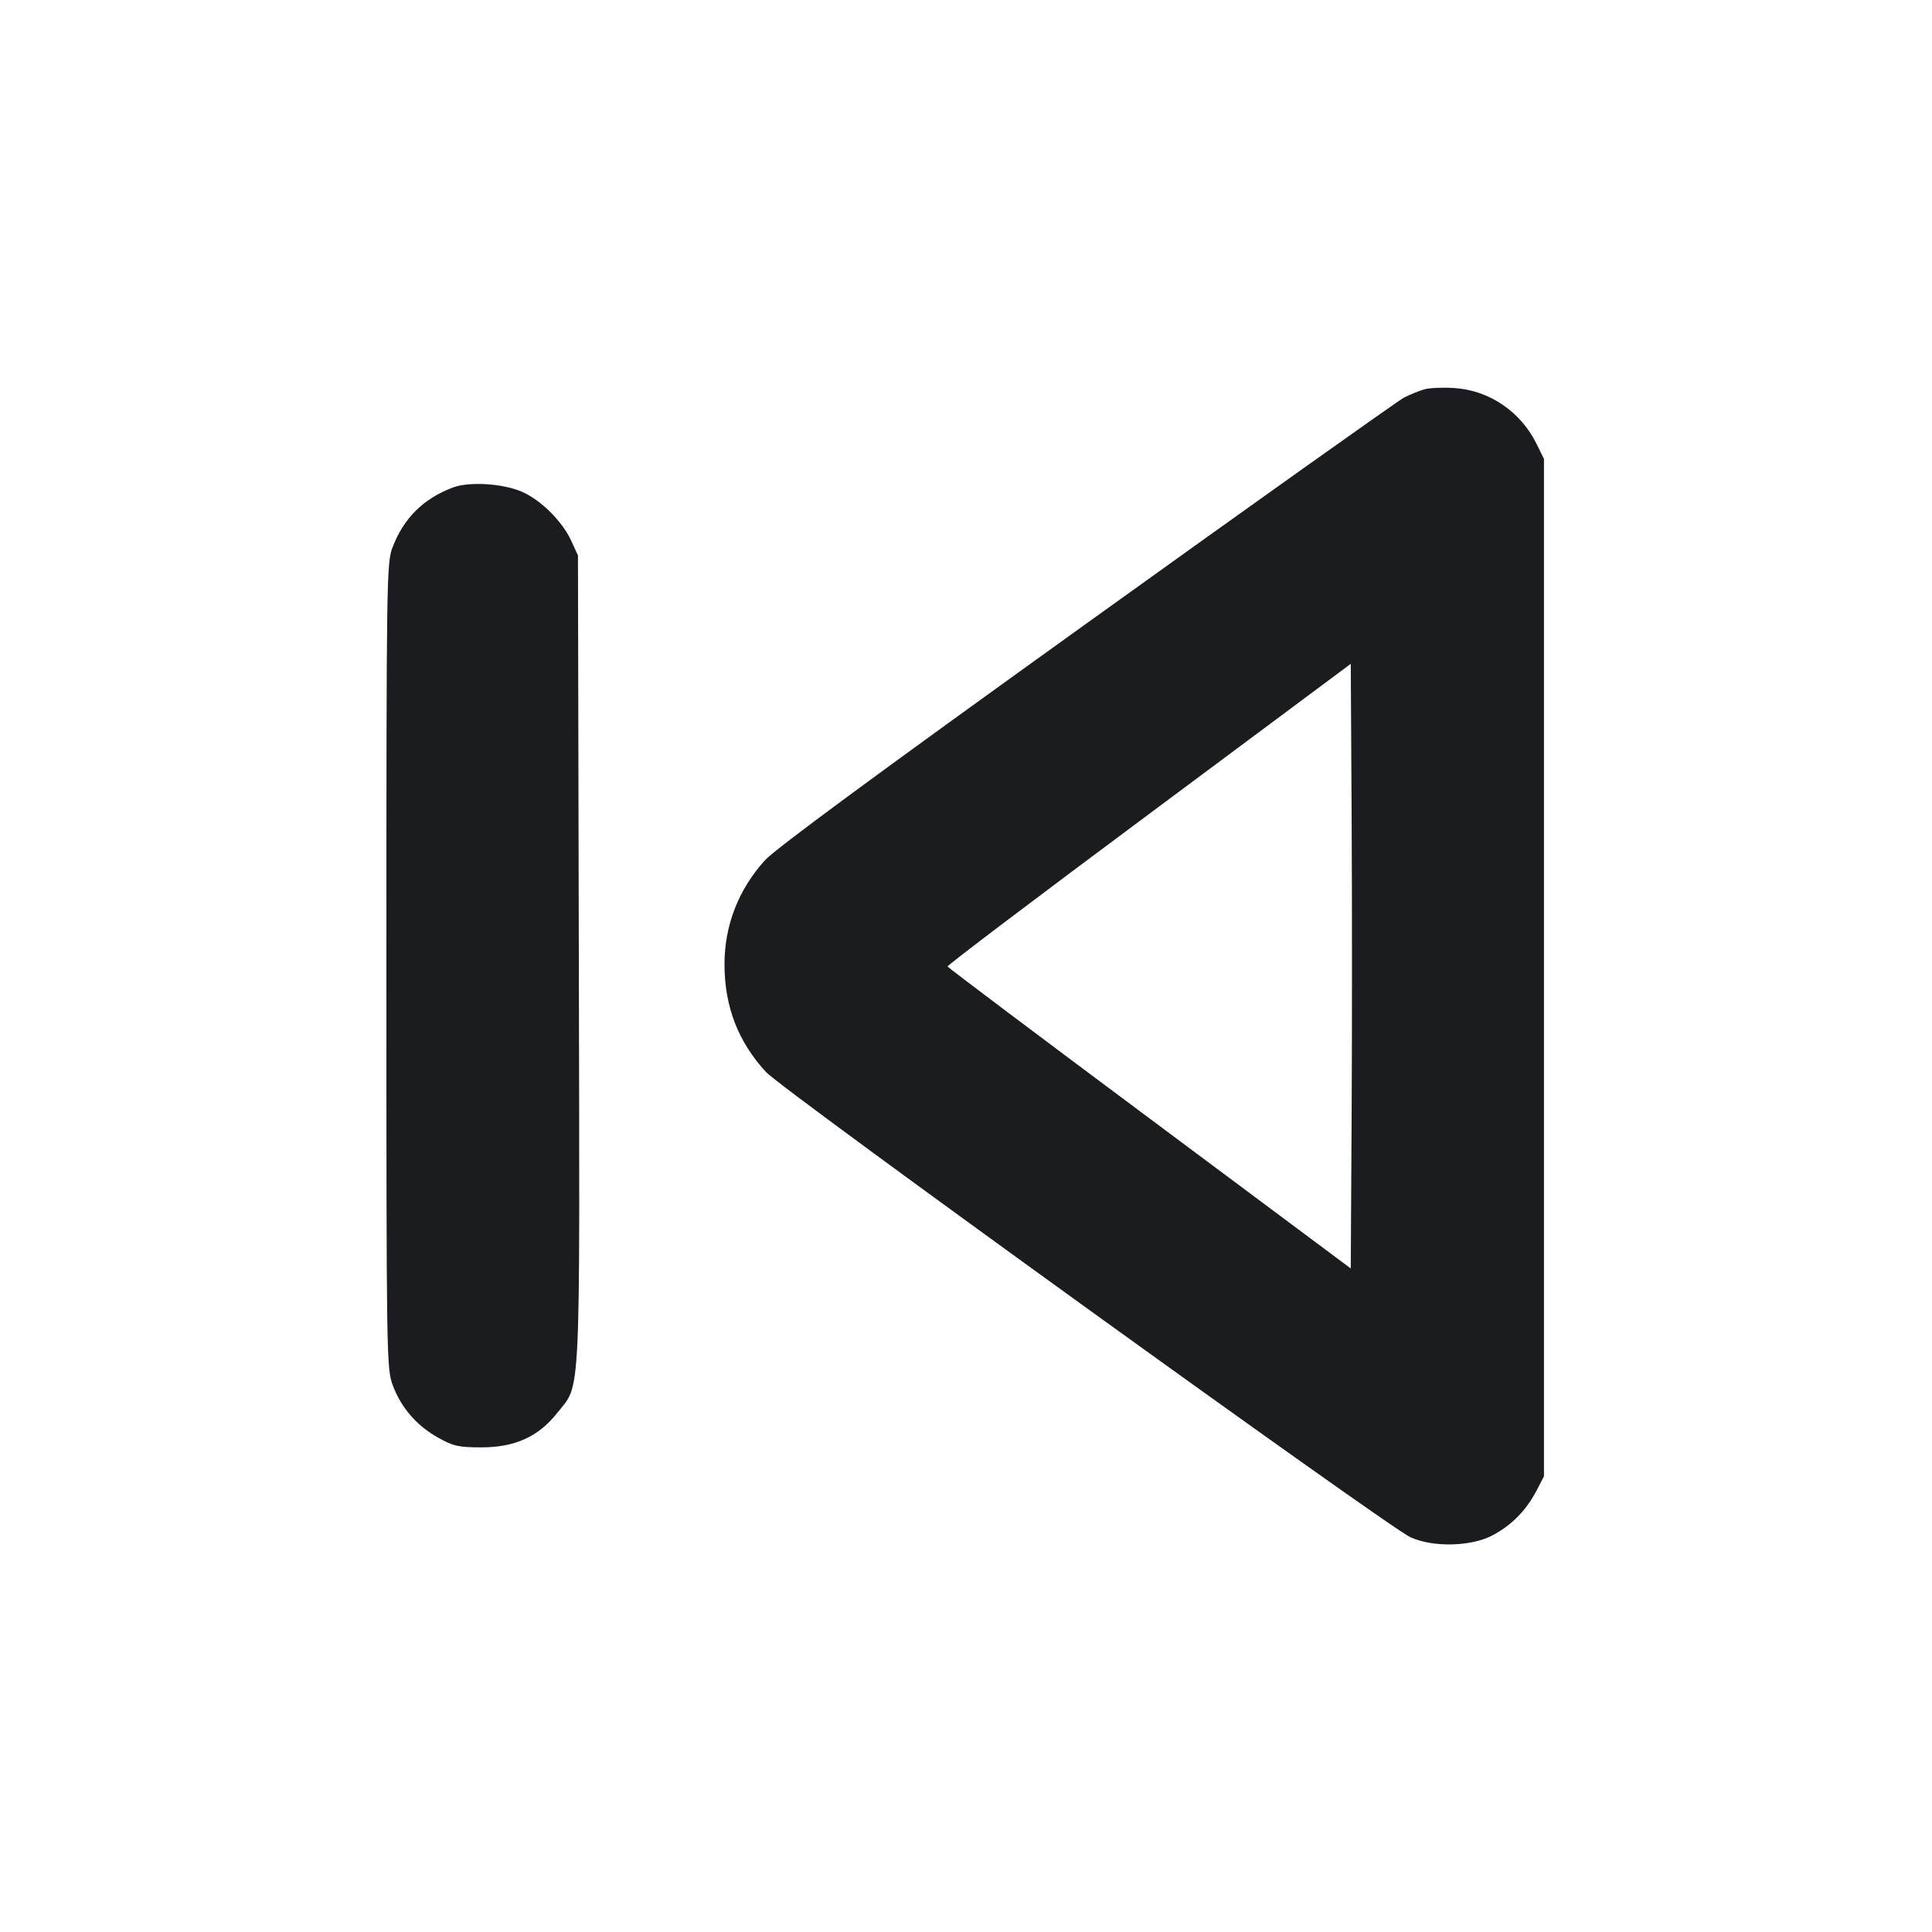 <svg width="20" height="20" viewBox="0 0 20 20" fill="none" xmlns="http://www.w3.org/2000/svg"><path d="M14.750 4.029 C 14.695 4.044,14.598 4.083,14.534 4.116 C 14.471 4.149,12.991 5.201,11.246 6.455 C 9.107 7.991,8.022 8.790,7.917 8.907 C 7.643 9.211,7.500 9.581,7.500 9.982 C 7.500 10.419,7.641 10.785,7.930 11.098 C 8.103 11.286,14.357 15.800,14.600 15.913 C 14.831 16.020,15.229 16.011,15.450 15.894 C 15.648 15.789,15.797 15.638,15.905 15.433 L 15.983 15.283 15.983 10.017 L 15.983 4.750 15.907 4.596 C 15.743 4.262,15.418 4.041,15.057 4.017 C 14.943 4.009,14.805 4.015,14.750 4.029 M4.690 5.046 C 4.385 5.160,4.179 5.363,4.064 5.665 C 4.002 5.829,4.000 5.968,4.000 9.999 C 4.000 14.088,4.001 14.167,4.067 14.343 C 4.154 14.575,4.316 14.761,4.538 14.884 C 4.694 14.971,4.750 14.983,4.983 14.983 C 5.330 14.983,5.574 14.873,5.768 14.627 C 6.016 14.314,6.002 14.596,5.992 9.931 L 5.983 5.750 5.912 5.595 C 5.819 5.395,5.601 5.178,5.406 5.092 C 5.210 5.005,4.860 4.983,4.690 5.046 M13.992 11.565 L 13.983 13.131 11.900 11.578 C 10.754 10.724,9.813 10.016,9.809 10.005 C 9.805 9.993,10.743 9.283,11.893 8.428 L 13.983 6.872 13.992 8.436 C 13.997 9.296,13.997 10.704,13.992 11.565 " fill="#1A1C1F" stroke="none" fill-rule="evenodd"></path></svg>